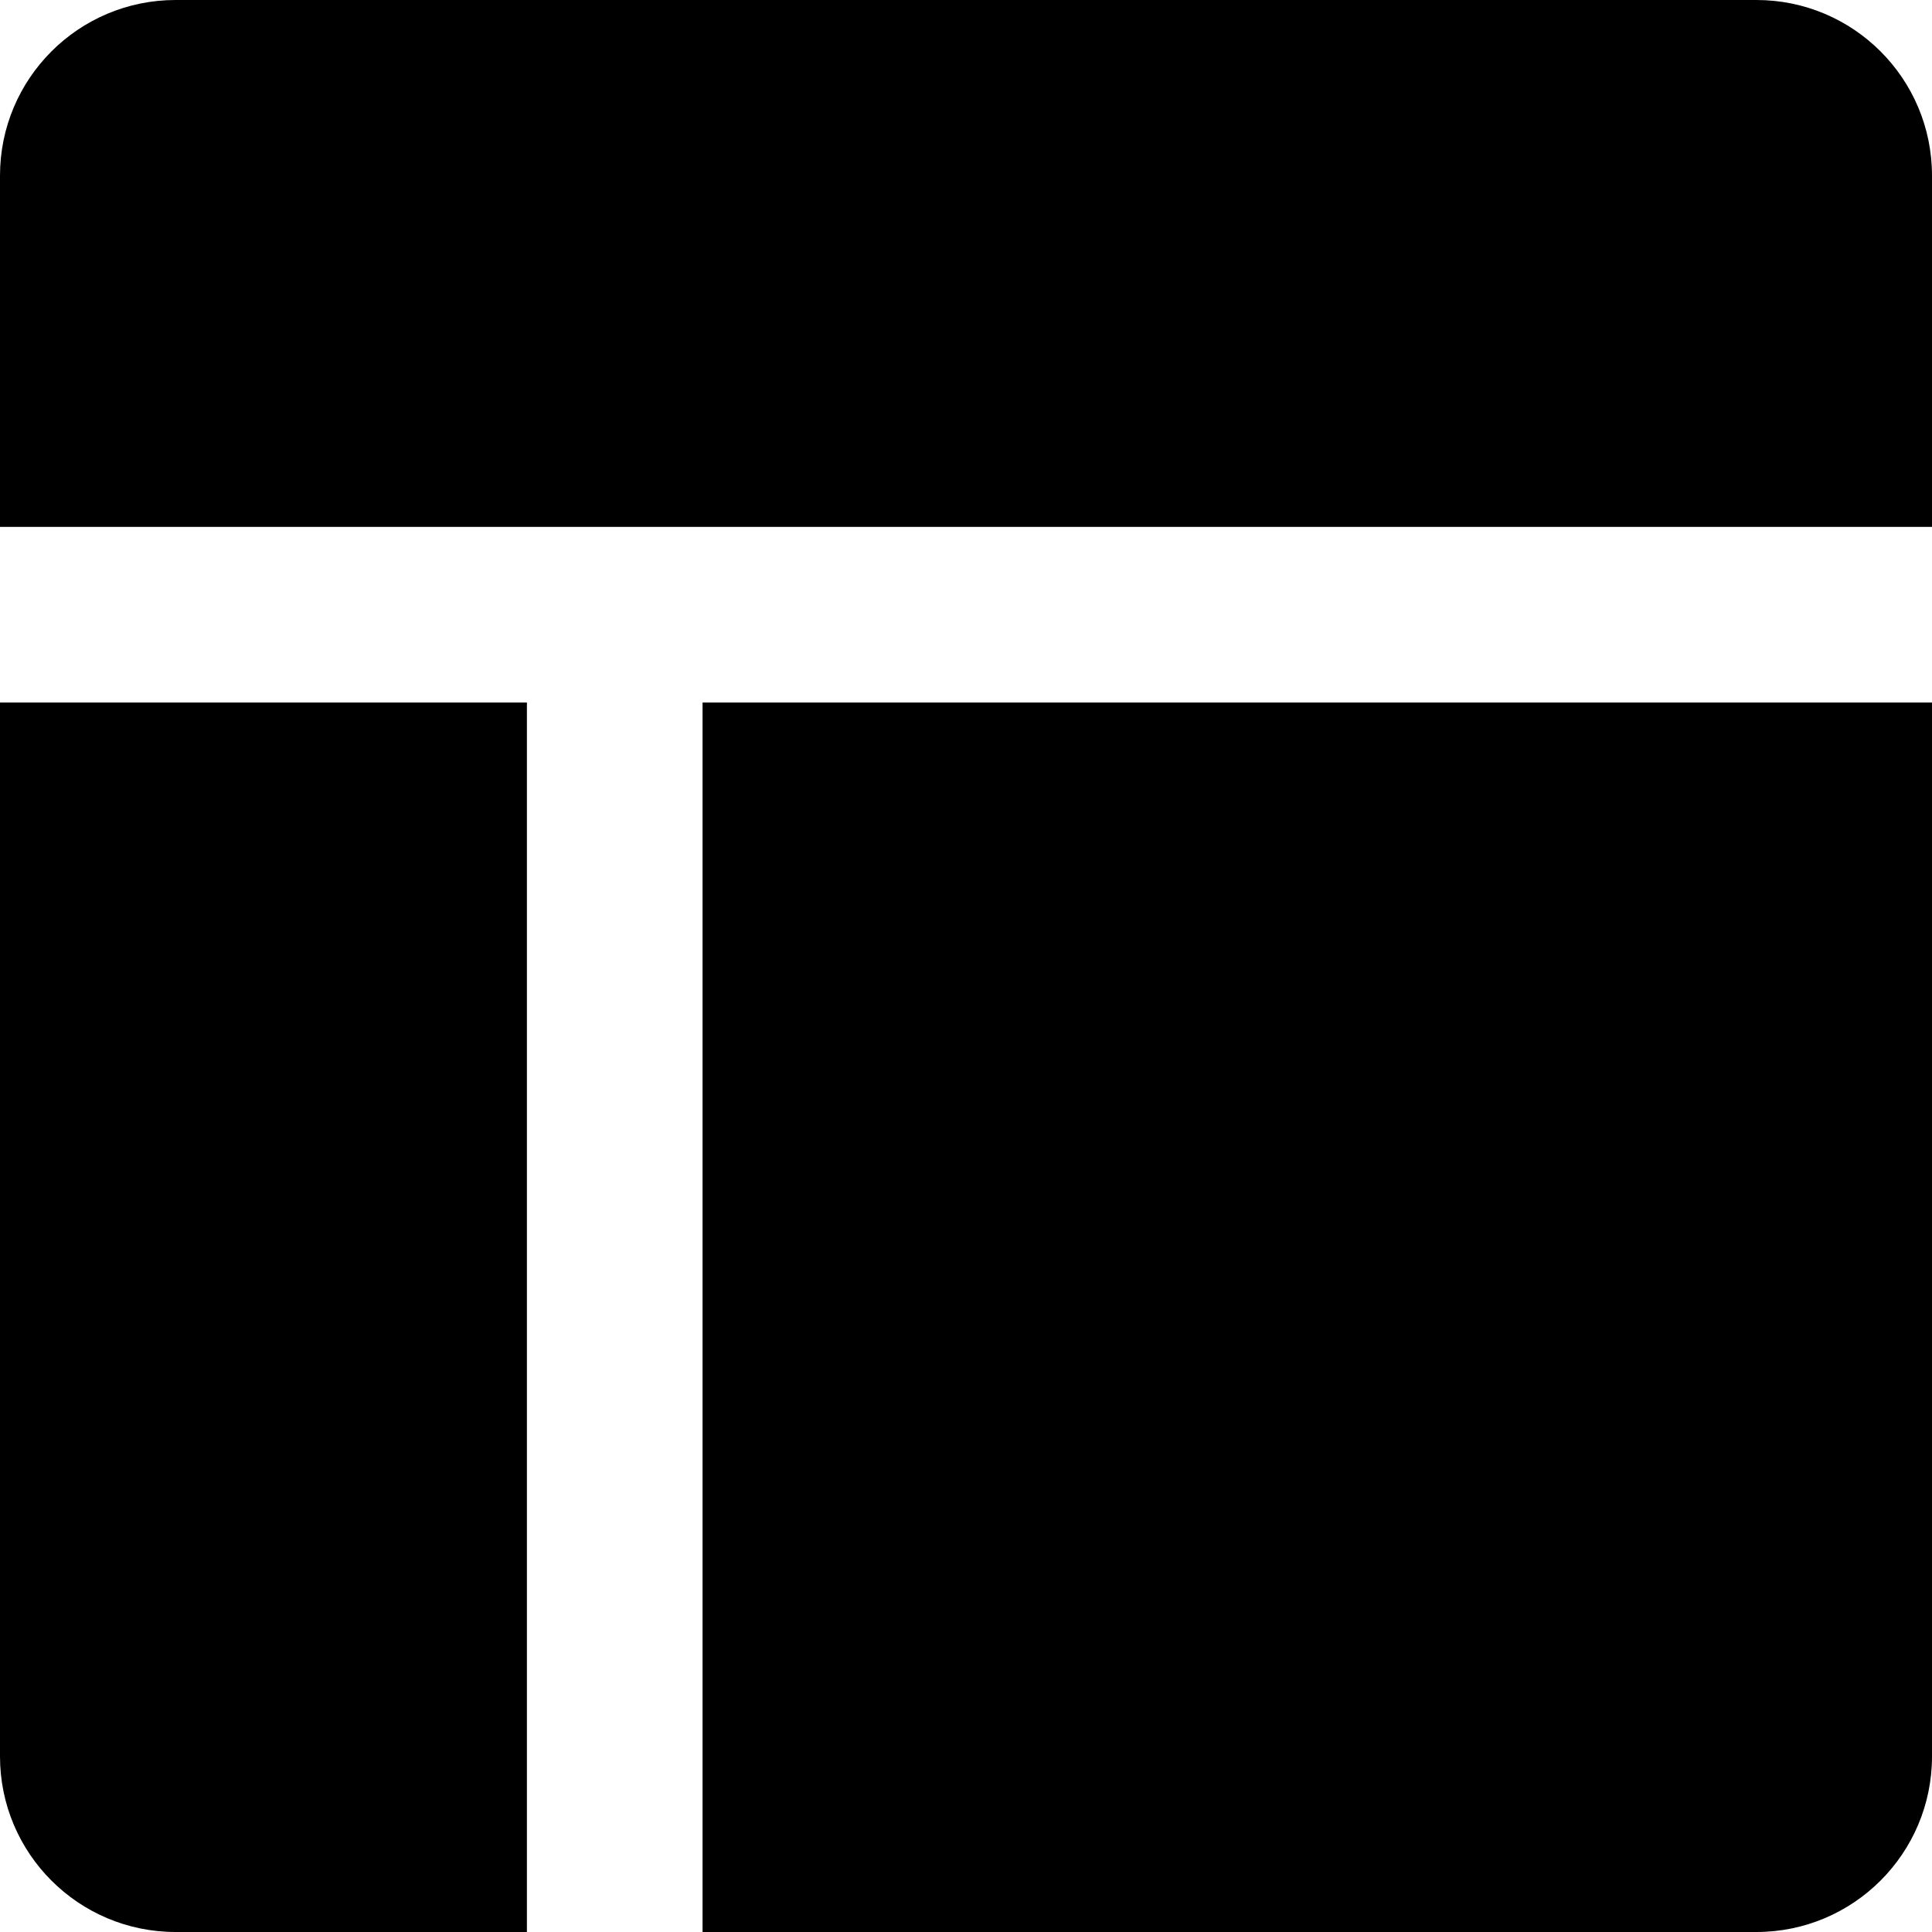 <svg width="22" height="22" viewBox="0 0 22 22" fill="none" xmlns="http://www.w3.org/2000/svg">
<path d="M0 2C0 0.895 0.895 0 2 0H20C21.105 0 22 0.895 22 2V6H0V2Z" fill="black"/>
<path d="M6 8L6 22L2 22C0.895 22 -9.59818e-08 21.105 -4.76995e-08 20L4.76837e-07 8L6 8Z" fill="black"/>
<path d="M22 8L22 20C22 21.105 21.105 22 20 22L8 22L8 8L22 8Z" fill="black"/>
</svg>